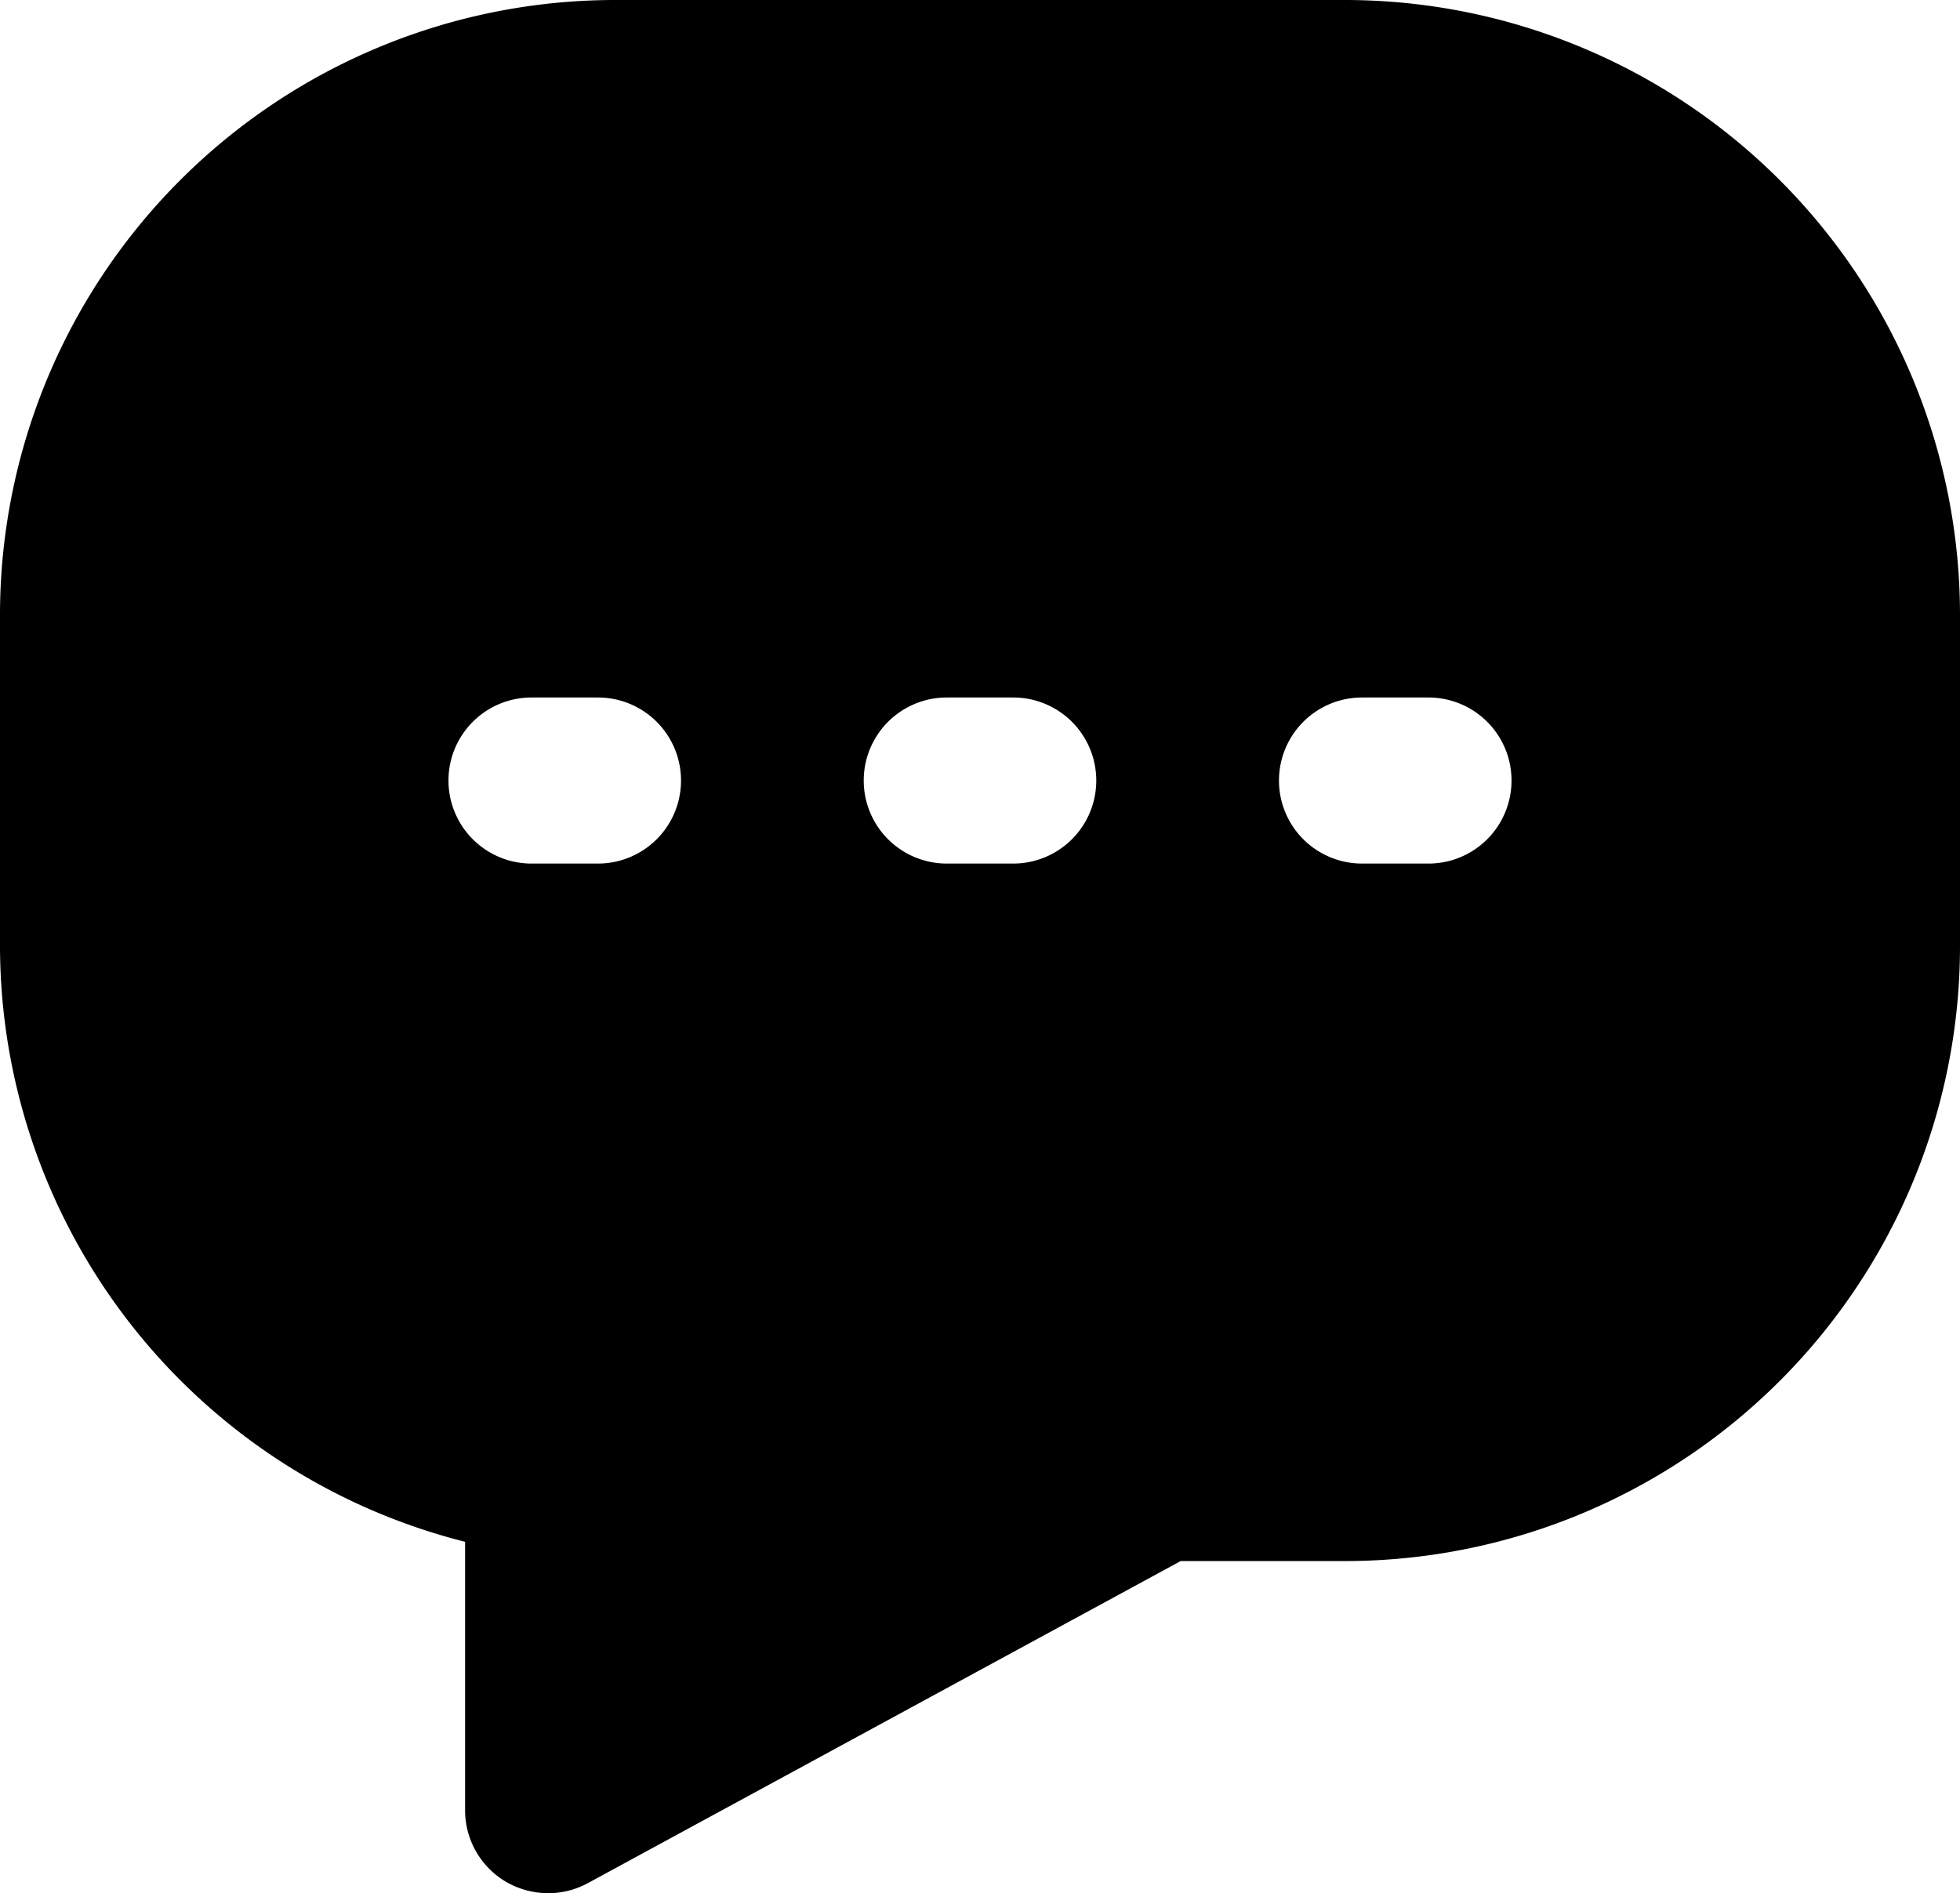 <svg xmlns="http://www.w3.org/2000/svg" viewBox="0 0 59 57"><title>textsms</title><g id="Layer_2" data-name="Layer 2"><g id="Layer_1-2" data-name="Layer 1"><path id="textsms" d="M40.5,0h-22A18.52,18.52,0,0,0,0,18.5v10A18.53,18.53,0,0,0,14,46.42V54.5a2.5,2.5,0,0,0,1.22,2.15,2.54,2.54,0,0,0,1.28.35,2.5,2.5,0,0,0,1.19-.3L35.54,47h5A18.52,18.52,0,0,0,59,28.5v-10A18.52,18.52,0,0,0,40.5,0ZM18,26H16a2.5,2.5,0,0,1,0-5h2a2.5,2.5,0,0,1,0,5Zm12.5,0h-2a2.5,2.5,0,0,1,0-5h2a2.5,2.5,0,0,1,0,5ZM43,26H41a2.5,2.5,0,1,1,0-5h2a2.5,2.5,0,0,1,0,5Z"/></g></g></svg>